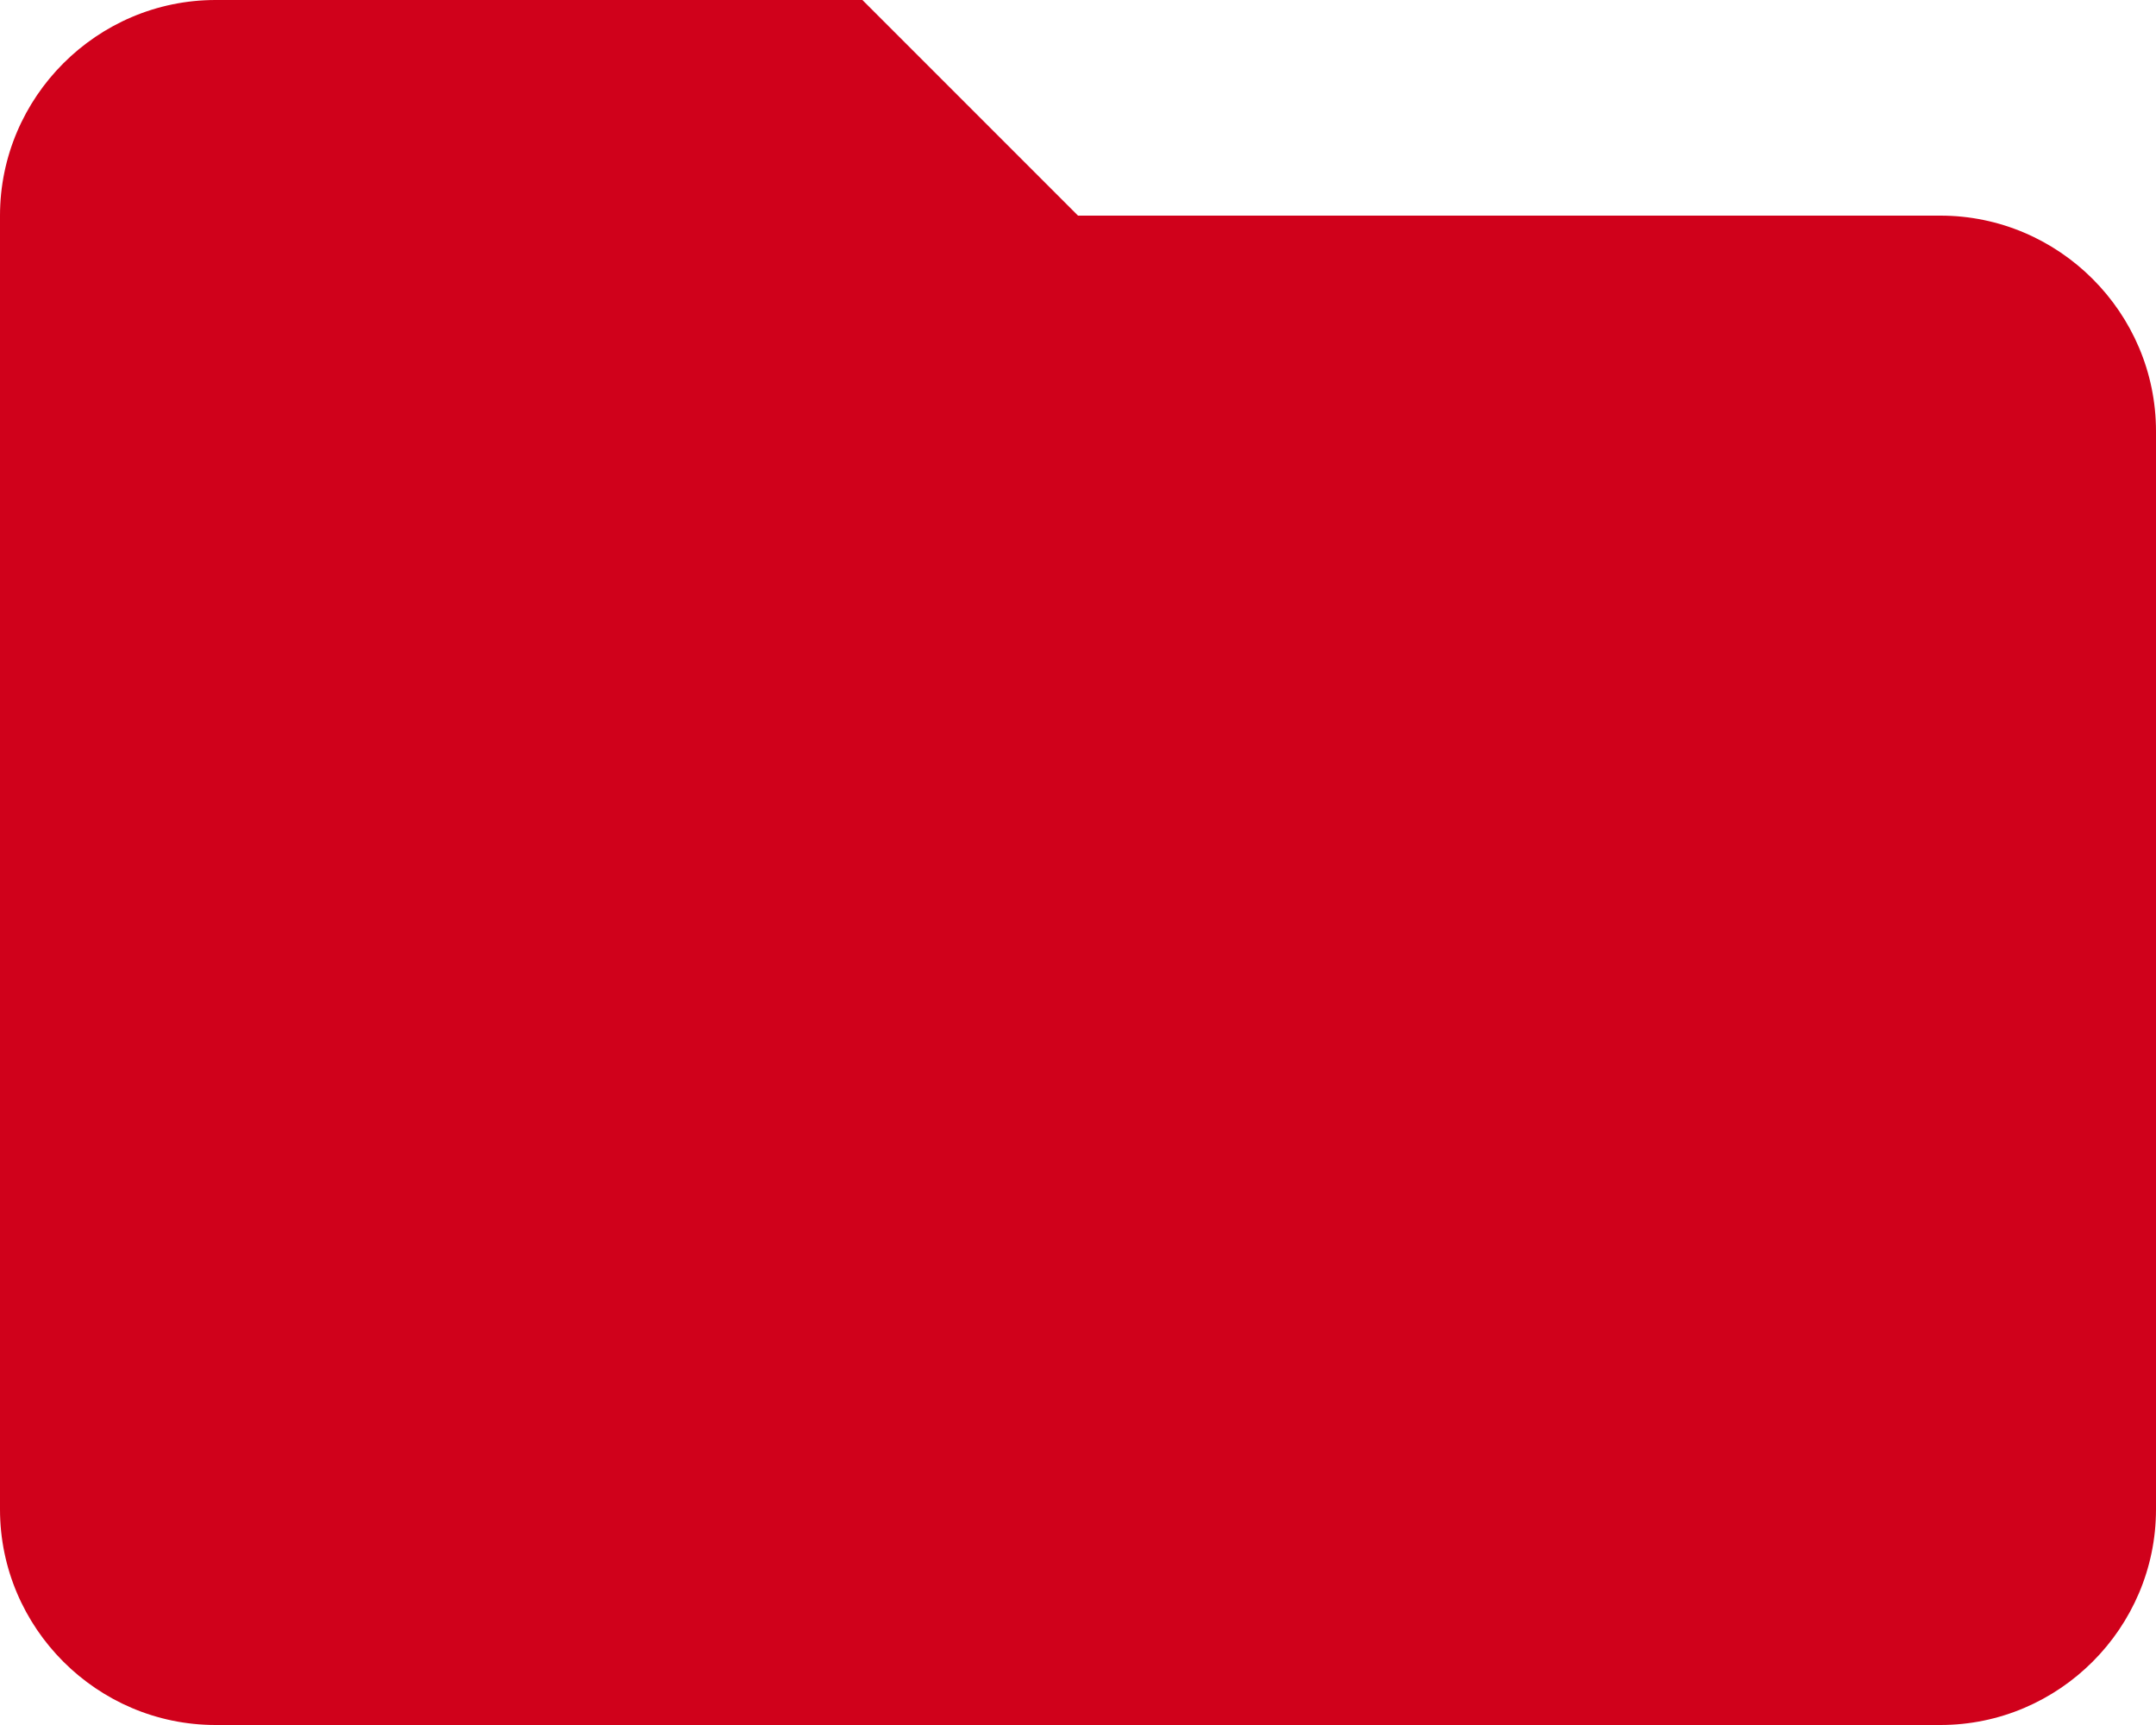 <?xml version="1.0" encoding="UTF-8"?>
<svg width="20px" height="16px" viewBox="0 0 20 16" version="1.1" xmlns="http://www.w3.org/2000/svg" xmlns:xlink="http://www.w3.org/1999/xlink">
    <!-- Generator: Sketch 42 (36781) - http://www.bohemiancoding.com/sketch -->
    <title>icon_folder</title>
    <desc>Created with Sketch.</desc>
    <defs></defs>
    <g id="Page-1" stroke="none" stroke-width="1" fill="none" fill-rule="evenodd">
        <g id="grafik_uzupelniony" transform="translate(-1042, -233)" fill="#D0011B">
            <path d="M1050,233 L1044,233 C1042.9,233 1042,233.9 1042,235 L1042,247 C1042,248.1 1042.9,249 1044,249 L1060,249 C1061.1,249 1062,248.1 1062,247 L1062,237 C1062,235.9 1061.1,235 1060,235 L1052,235 L1050,233 L1050,233 Z" id="icon_folder"></path>
        </g>
    </g>
</svg>
